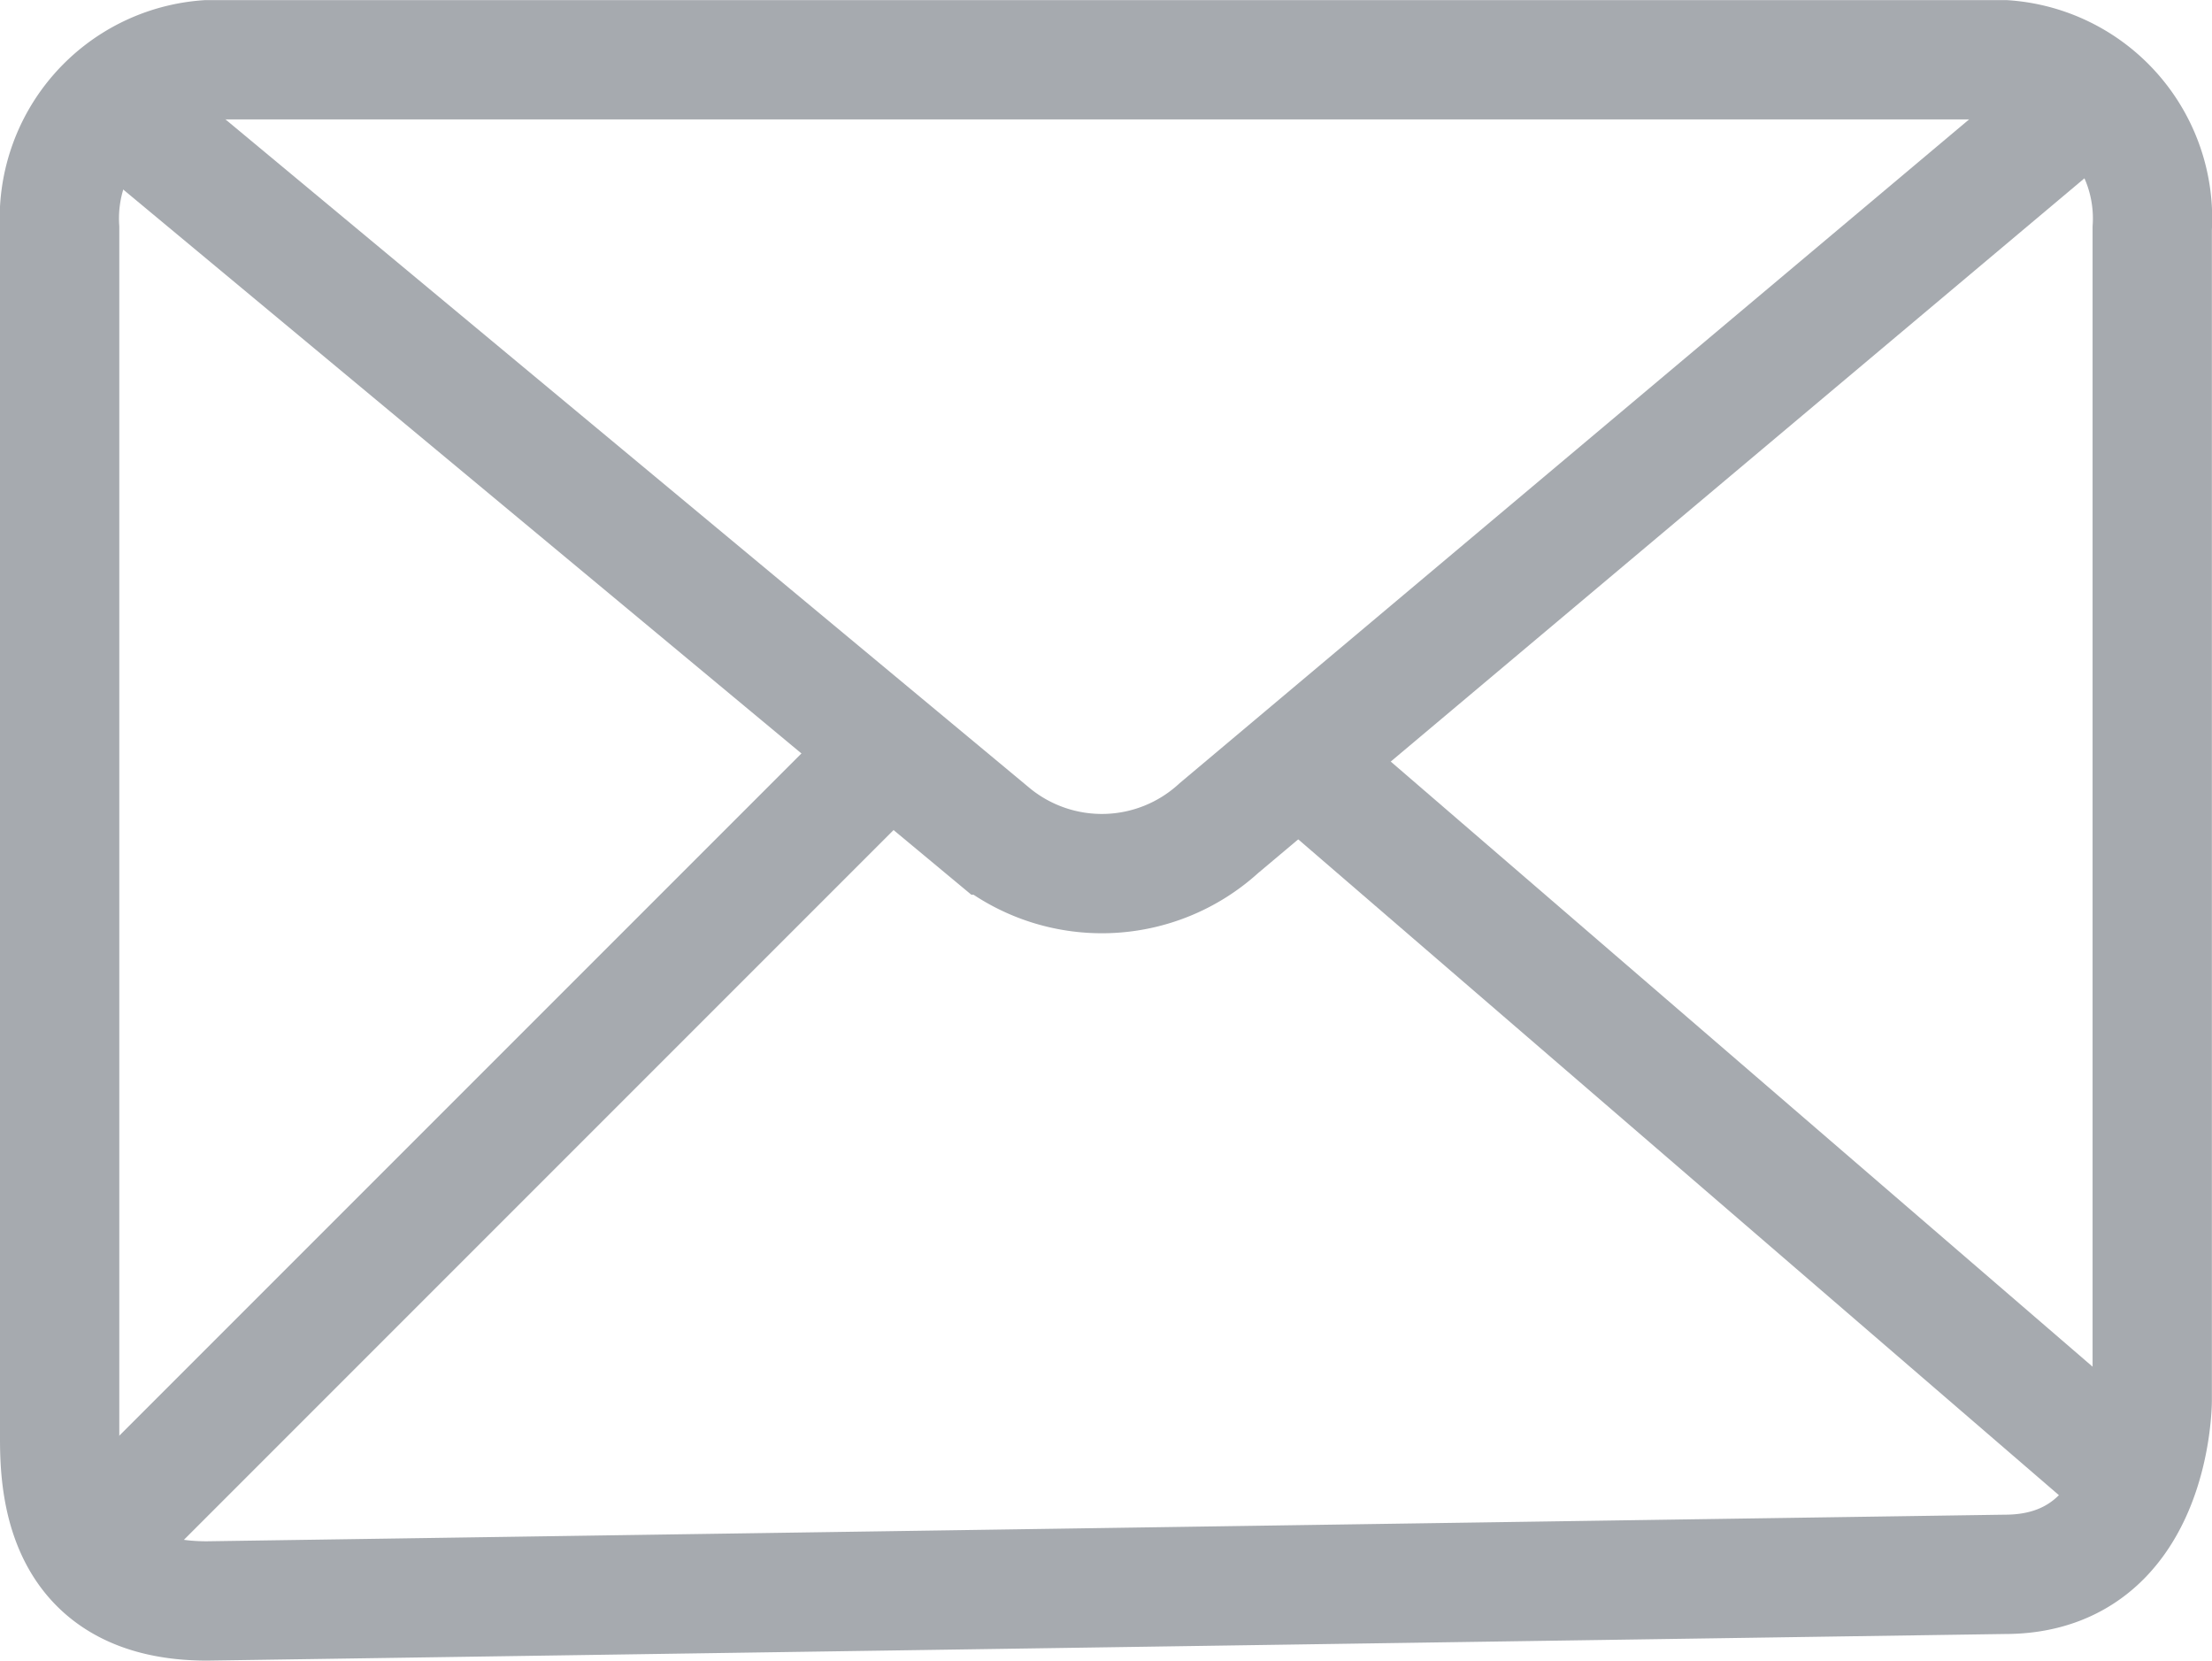 <svg xmlns="http://www.w3.org/2000/svg" width="18.542" height="13.919" viewBox="0 0 18.542 13.919">
  <g id="envelop" transform="translate(-17.438 28.025)">
    <path id="Path_648" data-name="Path 648" d="M424.154,444.964v-9.486a1.333,1.333,0,0,1,1.235-1.413h15.071a1.333,1.333,0,0,1,1.235,1.413V445.3s0,1.459-1.235,1.459l-15.071.223c-1.176,0-1.235-.916-1.235-1.361v-1.08" transform="translate(-406.216 -461.589)" fill="none" stroke="#a6aaaf" stroke-linecap="round" stroke-width="1"/>
    <path id="Path_649" data-name="Path 649" d="M657.075,283.259l7.4,6.152a1.453,1.453,0,0,0,1.894-.058l7.363-6.19" transform="translate(-638.714 -310.437)" fill="none" stroke="#a6aaaf" stroke-miterlimit="10" stroke-width="1"/>
    <line id="Line_191" data-name="Line 191" x2="7.205" y2="6.211" transform="translate(28.243 -21.717)" fill="none" stroke="#a6aaaf" stroke-width="1"/>
    <line id="Line_192" data-name="Line 192" x1="6.745" y2="6.745" transform="translate(18.125 -21.717)" fill="none" stroke="#a6aaaf" stroke-width="1"/>
  </g>
</svg>
